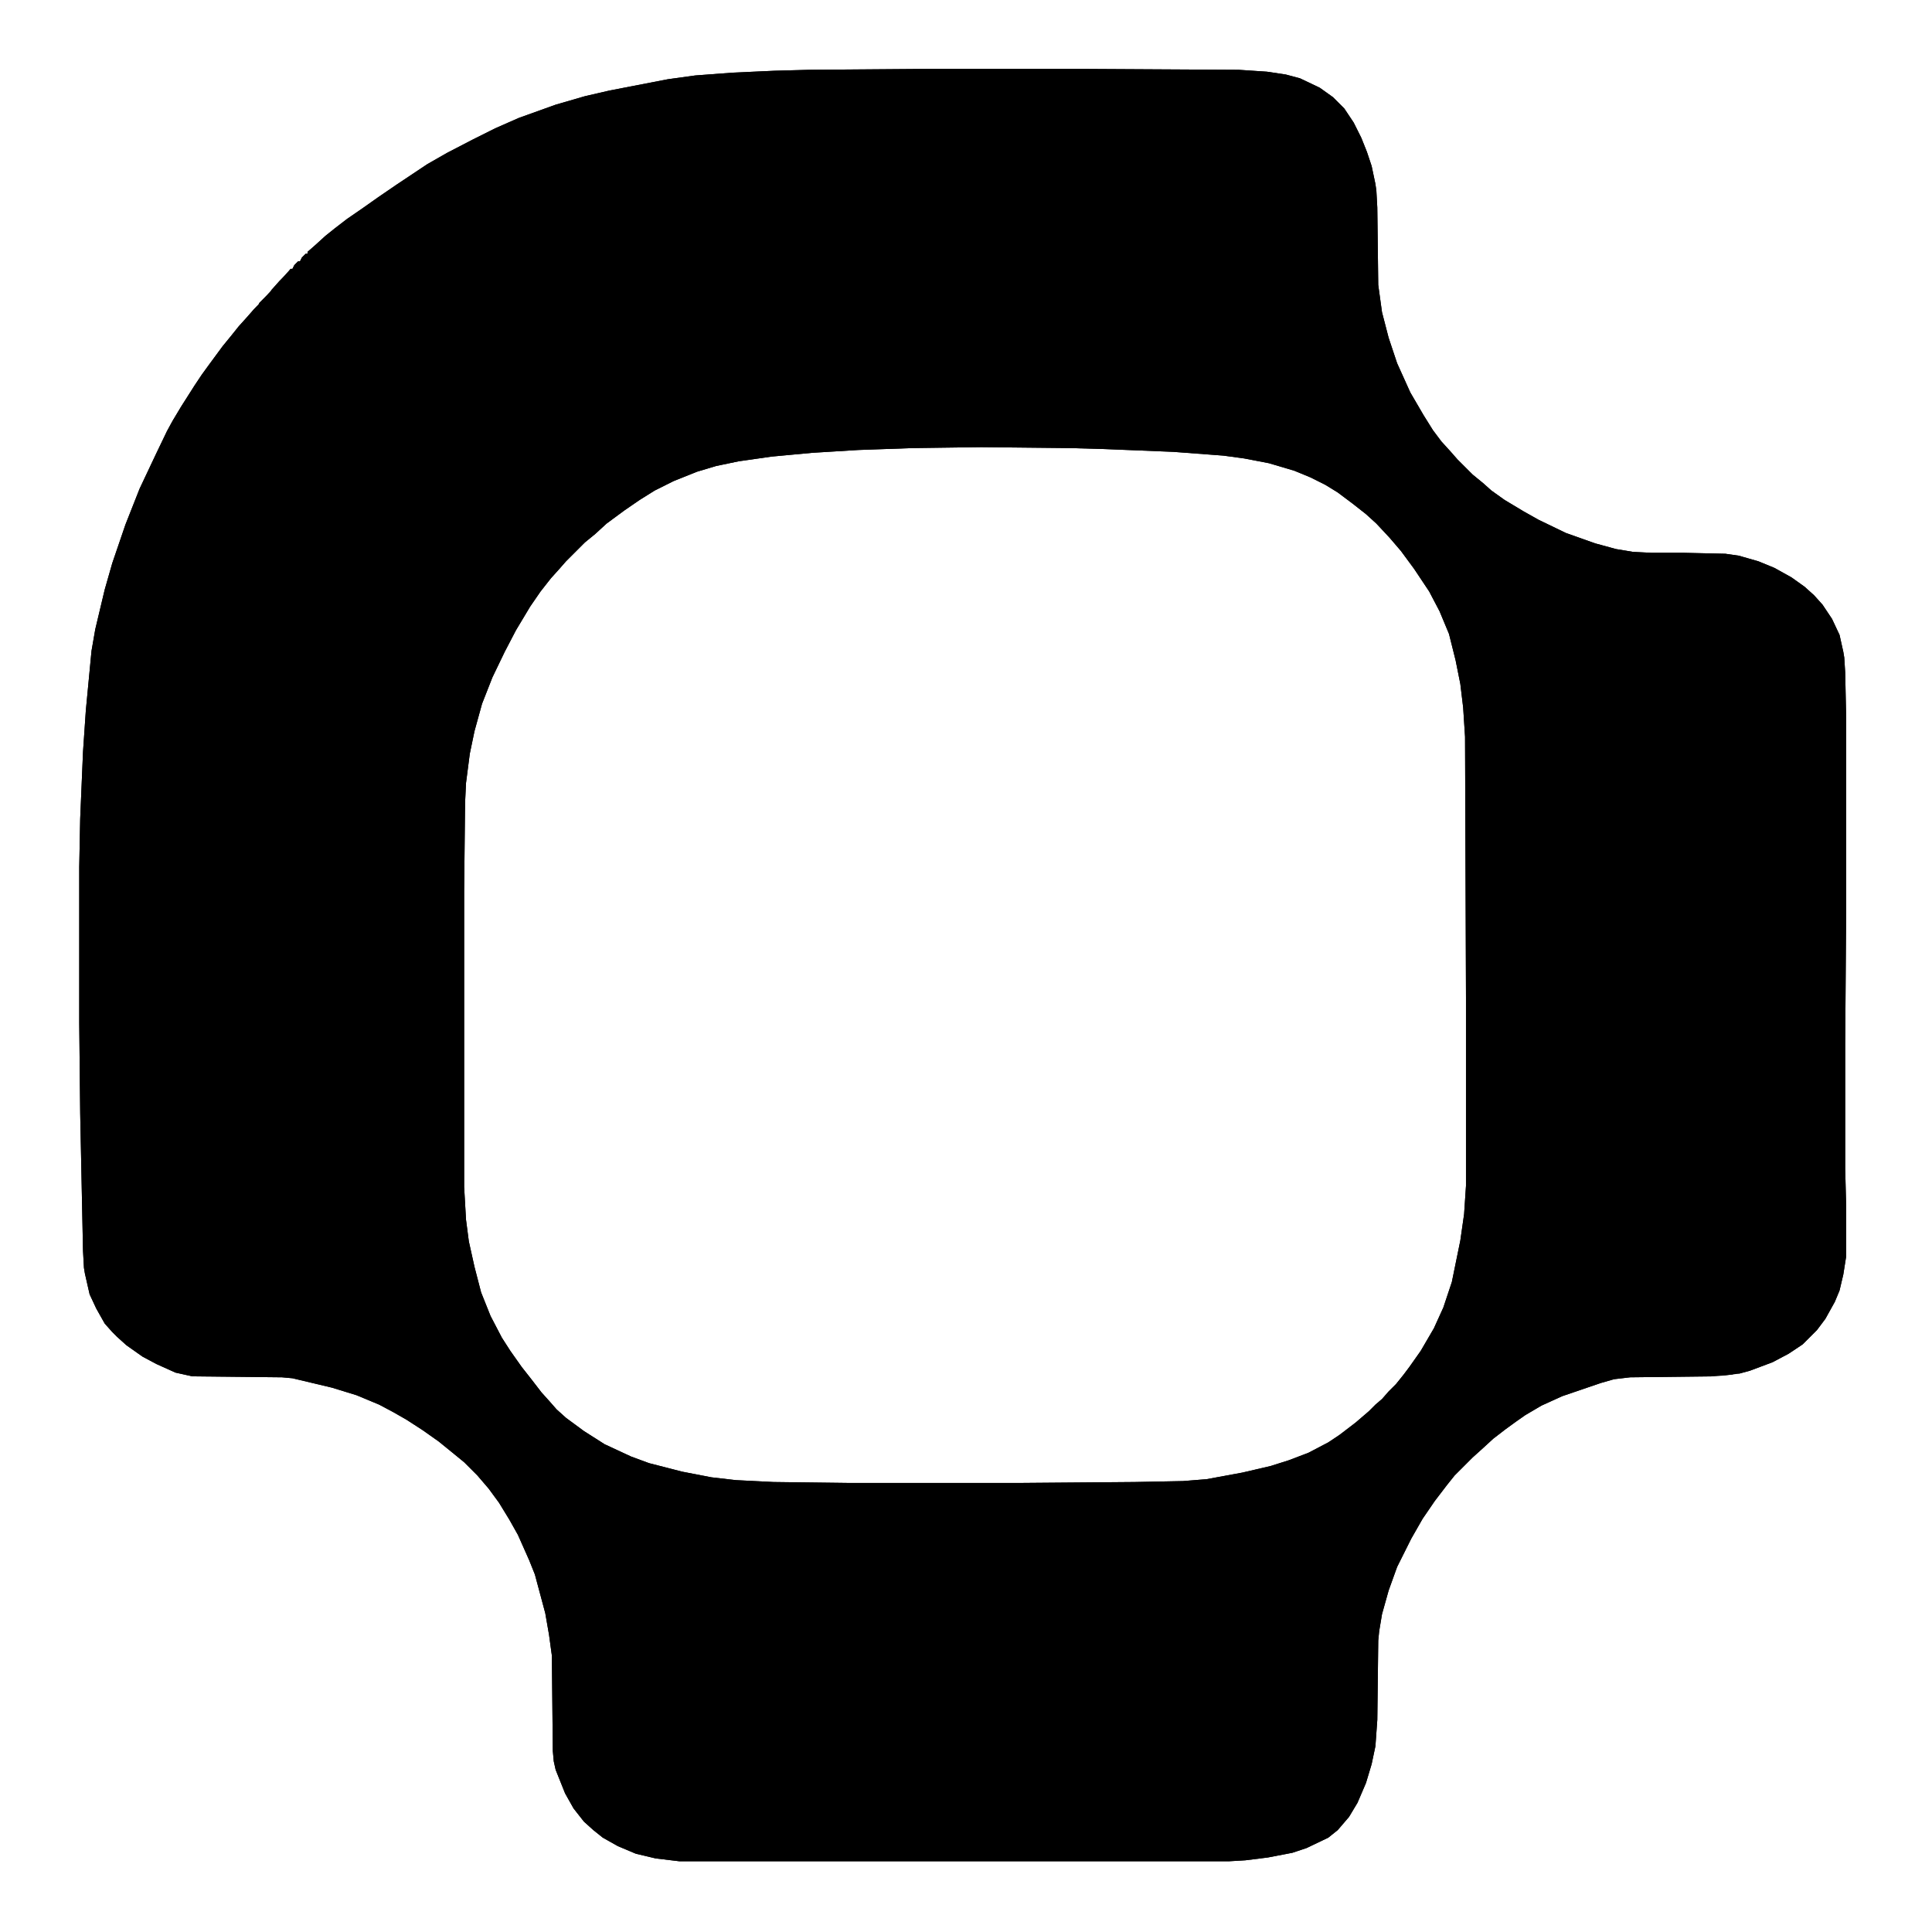 <svg
      xmlns="http://www.w3.org/2000/svg"
      width="1280"
      height="1280"
      viewBox="0 0 2048 2048"
      fill="currentcolor"
    >
      <path
        fill="currentCollor"
        d="M988 73h148l177 1 30 2 20 3 15 4 21 10 14 10 12 12 10 15 8 16 6 15 5 15 4 19 1 7 1 18 1 82 4 29 7 27 9 27 14 31 14 24 10 16 9 12 10 11 7 8 16 16 11 9 9 8 14 10 20 12 16 9 29 14 31 11 22 6 18 3 20 1h34l44 1 14 2 21 6 17 7 18 10 14 10 10 9 9 10 10 15 8 17 4 18 1 6 1 16 1 47v208l-1 138v133l1 39v54l-3 19-4 17-5 12-10 18-9 12-15 15-15 10-17 9-24 9-11 3-15 2-16 1-85 1-17 2-14 4-41 14-22 10-17 10-10 7-11 8-13 10-12 11-10 9-19 19-8 10-13 17-13 19-12 21-15 30-9 25-7 25-3 18-1 10-1 84-2 28-4 19-6 20-9 21-9 15-12 14-10 8-23 11-15 5-26 5-24 3-17 1H720l-25-3-21-5-19-8-16-9-10-8-10-9-11-14-9-16-10-25-2-9-1-11-1-101-3-22-4-23-11-41-6-15-12-27-9-16-11-18-11-15-12-14-14-14-11-9-16-13-17-12-17-11-14-8-15-8-24-10-26-8-42-10-11-1-95-1-18-4-20-9-15-8-17-12-10-9-5-5-8-9-9-16-7-15-5-22-1-6-1-18-3-146-1-95V919l1-51 3-71 3-44 6-63 4-23 10-42 8-28 14-41 15-38 17-36 12-25 6-11 9-15 14-22 8-12 8-11 14-19 9-11 8-10 9-10 7-8 14-15 13-15 10-10 2-3h2l2-4 4-4h2l2-4 4-4h2v-2l8-7 11-10 10-8 13-10 16-11 17-12 19-13 33-22 21-12 27-14 24-12 25-11 39-14 31-9 26-6 62-12 29-4 40-3 44-2 37-1zm52 401l-73 1-57 2-49 3-43 4-35 5-24 5-20 6-25 10-20 10-16 10-16 11-19 14-12 11-11 9-20 20-7 8-9 10-11 14-11 16-15 25-12 23-13 27-11 28-8 29-5 24-4 31-1 21-1 94v313l2 35 3 23 6 27 7 27 10 25 12 23 9 14 12 17 11 14 10 13 9 10 7 8 10 9 19 14 22 14 28 13 19 7 35 9 31 6 26 3 40 2 80 1h181l122-1 51-1 25-2 38-7 30-7 19-6 21-8 21-11 12-8 17-13 14-12 7-7 7-6 7-8 8-8 8-10 6-8 12-17 14-24 10-22 9-27 9-44 4-28 2-30v-199l-1-277-2-31-3-25-5-25-7-28-10-24-11-21-16-24-14-19-12-14-14-15-11-10-14-11-16-12-13-8-16-8-17-7-27-8-26-5-22-3-53-4-74-3-36-1z"
      ></path>
      <path
        fill="currentCollor"
        d="M944 472h120l139 1 29 1 41 3 38 5 33 6 21 5 21 8 21 10 12 8 11 8 11 9 14 12 29 29 7 9 9 11 11 15 12 20 7 12 10 25 4 15 4 20 7 40 2 23 1 30 1 52 1 84v149l-1 125-2 64-2 26-5 23-4 13-4 24-5 17-9 22-12 23-11 18-7 9-8 11-8 9-7 8-16 17-15 15-8 7-11 9-17 12-16 8-21 9-23 7-26 5-19 5-23 4-22 2-29 1h-167l-229-1-40-1-31-2-20-3-27-7-26-5-15-6-29-13-16-9-12-8-13-10-14-12-14-14-7-9-11-13-13-18-13-20-9-16-10-23-6-18-9-35-5-21-3-19-2-21-1-18-1-36V930l1-48 2-39 4-34 6-29 10-38 7-20 12-30 12-24 16-27 13-19 9-10 7-8 3-4h2l2-4 36-36 22-18 17-11 18-11 12-7 28-12 20-7 22-5 40-6 23-4 24-3 51-3zm96 2l-73 1-57 2-49 3-43 4-35 5-24 5-20 6-25 10-20 10-16 10-16 11-19 14-12 11-11 9-20 20-7 8-9 10-11 14-11 16-15 25-12 23-13 27-11 28-8 29-5 24-4 31-1 21-1 94v313l2 35 3 23 6 27 7 27 10 25 12 23 9 14 12 17 11 14 10 13 9 10 7 8 10 9 19 14 22 14 28 13 19 7 35 9 31 6 26 3 40 2 80 1h181l122-1 51-1 25-2 38-7 30-7 19-6 21-8 21-11 12-8 17-13 14-12 7-7 7-6 7-8 8-8 8-10 6-8 12-17 14-24 10-22 9-27 9-44 4-28 2-30v-199l-1-277-2-31-3-25-5-25-7-28-10-24-11-21-16-24-14-19-12-14-14-15-11-10-14-11-16-12-13-8-16-8-17-7-27-8-26-5-22-3-53-4-74-3-36-1z"
      ></path>
      <path
        fill="currentCollor"
        d="M273 324v3l-13 15-9 12-10 12-6 8-8 10-9 12-10 15-10 16-13 22-21 42-13 29-14 36-13 38-10 35-13 56-1 6-3 63-6 103-3 62-1 37v128l2 101 3 105 2 39 3 32 4 15 10 21 7 9 4 4v2l4 2 9 7 11 7 12 7 19 10 14 7 22 4h80l23 2 23 5 33 10 19 7 20 9 20 11 15 10 25 17 14 11 10 9 8 7 11 11 11 14 12 17 10 16 11 21 8 19 9 27 8 31 4 20 2 20 1 20 1 73 2 26 5 19 8 17 7 11 11 12 7 7 14 10 9 6 12 6 6 4 13 3 14 2 13 1 38 1h525l57-1 20-2 15-3 9-4 24-13 11-9 9-8 1-2h2l2-4 6-9 8-16 8-20 6-21 2-11 2-96 2-22 4-23 9-32 8-20 13-27 14-24 16-24 11-14 14-15 5-5h2v-2l7-6h2v-2l14-11 8-6 10-7 24-16 16-8 20-9 29-10 16-6 20-4 22-1 94 1v1l-24 2-85 1-17 2-14 4-41 14-22 10-17 10-10 7-11 8-13 10-12 11-10 9-19 19-8 10-13 17-13 19-12 21-15 30-9 25-7 25-3 18-1 10-1 84-2 28-4 19-6 20-9 21-9 15-12 14-10 8-23 11-15 5-26 5-24 3-17 1H720l-25-3-21-5-19-8-16-9-10-8-10-9-11-14-9-16-10-25-2-9-1-11-1-101-3-22-4-23-11-41-6-15-12-27-9-16-11-18-11-15-12-14-14-14-11-9-16-13-17-12-17-11-14-8-15-8-24-10-26-8-42-10-11-1-95-1-18-4-20-9-15-8-17-12-10-9-5-5-8-9-9-16-7-15-5-22-1-6-1-18-3-146-1-95V919l1-51 3-71 3-44 6-63 4-23 10-42 8-28 14-41 15-38 17-36 12-25 6-11 9-15 14-22 8-12 8-11 14-19 9-11 8-10 9-10 7-8zM988 73h148l177 1 30 2 20 3 15 4 21 10 14 10 12 12 10 15 8 16 6 15 5 15 4 19 1 7 1 18 1 82 4 29 7 27 9 27 14 31 14 24 10 16 9 12 10 11 7 8 16 16 11 9 9 8 14 10 20 12 16 9 29 14 31 11 22 6 18 3 20 1h34l44 1 14 2 21 6 17 7 18 10 14 10 10 9 9 10 10 15 8 17 4 18 1 6 1 16 1 47v208l-1 138v133l1 39v54l-3 19-4 17-5 12-10 18-9 12-15 15-15 10-17 9-24 9-11 3h-6l4-2 13-5 16-7 14-8 18-12 10-8 13-13 7-9 9-15 5-13 2-12 1-16v-68l-1-36v-191l1-206V734l-1-46-1-11-8-16-7-11-9-11-10-10-14-10-23-12-34-13-9-2-20-2-21-1-68-1-14-2-21-6-32-11-34-16-16-9-18-11-13-10-10-9-8-7-27-27-13-17-10-15-10-17-13-25-11-26-9-28-5-21-2-12-2-25-1-34-1-57-4-18-10-28-8-18-10-17-9-11-11-10-16-10-15-7-23-3-40-2-49-1H953l-147 2-65 2-21 3-41 10-15 3-11 1-17 4-33 10-15 4-41 15-38 17-19 10-22 12-20 12-15 10-16 10-16 11-34 24-12 9-11 9-11 10-8 7-7 7-8 7-10 10-7 8-7 6 2-4 12-13 8-9h2l2-4 4-4h2l2-4 4-4h2v-2l8-7 11-10 10-8 13-10 16-11 17-12 19-13 33-22 21-12 27-14 24-12 25-11 39-14 31-9 26-6 62-12 29-4 40-3 44-2 37-1z"
      ></path>
      <path
        fill="currentCollor"
        d="M94 822h1v16l-1 19-2 81-1 72v27l2 102 1 77 1 36 1 70 1-3h2l2 8 3 27v7l1 4 1 10 2 5 1 5v3h2l5 10 4 2 10 9 2 6 5 2v2l5 2 6 5 26 13 8 2 16 6 17 4 9 1 78 2 15 1v1l9 2 2-1 9 2 7 2 13 4 16 5 24 9 10 4 20 10 13 7v2l5 1 4 3 4 1v2l8 4 3 2v3l4 1 5 3 9 5v2l5 2 6 5 7 8 9 7 6 7 7 8 7 11 2 1 3 5 9 9 3 6 4 7 5 8 5 12v2h2l1 5 3 3 1 10 2 1 2 7-1 5 9 26 3 12 4 13 2 9 3 12 2 34v44h1l2 32 3 10 3 16-1 3 4 24 8 15v2h3l6 7 4 3v2l4 2v2l4 2 9 8v2l2 1v2h2v2l7 2 15 9v2l16 4 18 2 10 1 1 1 19 1h27l61-1h188l271 1 53-1v-1h18l14-3 20-9 13-8 11-9 11-11 7-10 8-15 4-13 6-18 2-10 1-13 1-57 2-25 1-12 2-12 3-22 4-22 2-5h2l2-11 6-17 8-19 12-22 11-18 10-15 1 3-11 18-13 23-11 23-8 21-8 29-4 23-2 22-2 96-4 19-8 24-8 18-9 15-4 5h-2l-2 4-11 10-10 7-22 12-9 4-15 3-20 2-57 1H750l-38-1-18-2-14-2-10-3-9-6-10-5-16-11-12-11-8-8-7-10-10-19-5-17-2-13-1-18-1-73-2-32-4-24-6-24-8-27-8-21-12-25-12-20-11-15-11-14-9-10-9-9-8-7-15-12-22-15-15-10-15-9-16-8-17-8-30-10-23-7-20-4-23-2h-81l-21-4-21-11-12-6-19-11-12-9-5-4-7-8-7-11-8-17-4-15-3-32-2-39-4-148-1-58V956l1-37 3-62 1-3 2-31z"
      ></path>
      <path
        fill="currentCollor"
        d="M953 77h307l49 1 40 2 23 3 17 8 11 7 14 12 8 9 9 15 8 16 8 21 6 18 3 14 1 57 1 34 2 25 5 25 8 27 8 21 11 24 10 19 8 13v2h-3l-7-8v-3l-3-1-2-5h-2l-6-12-2-5-7-14v-3h-2l-6-14-6-19-2-15-1-10-5-31-1-15-2-6-1-10-1-54-3-20-2-10-6-20-6-17-7-14-6-9-4-7-5-9-3-3v-2l-4-2v-2l-4-2-8-6-14-8-6-2-11-2-9-3-9-2-4-2-12-1h-57l-19 2-43 1h-208l-7 1h-21l-9-1-4 1h-47l-22-1-48 1-36 2-43 1-18 4-12 1-16 1-10 1v-2l-9-1-26 6-40 9-36 10-29 10-36 15-28 13-23 12-27 16-13 8-18 11-33 23-14 10-8 6-13 10-12 11-11 10h-2l-2 4-8 7-22 22-7 8-24 26-7 8-4 3 1-4 2-5 10-11 4-5 2-5 10-10 8-7 9-10 14-14 8-7 7-7 11-9 9-8 13-10 20-14 17-12 27-18 19-12 13-8 26-15 36-18 27-12 45-16 23-6 26-8 15-3h8l42-10 17-4 16-2 65-2 61-1zM1583 528l5 2 10 7 24 14 31 15 19 7 31 10 13 3 9 1 68 1 32 2 14 2 15 5 27 11 19 10 11 8 10 9 7 7 10 14 10 18 1 3 1 11 1 46v101l-1 206v191l1 36v68l-2 23-4 14-9 16-6 8-4 1 2-4 4-6 1-6 5-8 2-9h2v-6l1-1 1-12 2-9 2-26v-32l-1-52-2-39v-89l1-100 1-221h1v-52l-1-35-3-3-3-5v-3h-2l-4-8v-2h-2l-2-4v-3l-3-1-6-11-3-5v-2h-2l-7-9-11-8-4-3v-2l-6-2-1-3h-3v-2l-4-1-11-4-19-6-12-2h-14l-5-1-13-1-37-1-19-1-10-4-24-3-39-9-12-6-16-6-21-10-8-5-16-8-13-10-2-1v-2l-5-2z"
      ></path>
      <path
        fill="currentCollor"
        d="M1503 1440l1 3-8 11-18 22-8 8-7 8-9 9h-2v2l-8 7-6 5h-2v2l-10 7-11 8-21 12-16 7-23 8-23 6-31 6-14 2-8 2-17 3h-36l-16 2-22 1h-28l-34-1H817l-3-1h-15l-23 1-18-3-2-3-5-1v-2h-8l-10-2-22-1-6-1v-2h-3v-2l-8-1-8-4-16-5-8-2-10-4v-2h-2v-2h-2v-3l-4-1-7-3v-2l-4-1-3-1v-2l-6-1-5-5-1-3 5 2 13 8 15 8 23 10 15 6 35 7 23 6 25 3 21 1 40 1 229 1h167l29-1 29-3 25-5 19-5 20-4 20-6 26-11 14-8 18-13 13-12 8-7 17-17 7-8 9-10 7-8 10-14zM1514 1587l1 3-11 18-13 23-11 23-8 21-8 29-4 23-2 22-2 96-4 19-8 24-8 18-9 15-4 5h-2l-2 4-11 10-10 7-22 12-9 4-15 3-20 2-57 1H750l-38-1-27-3v-1h16l-6-1v-1l18 1 1 1 19 1h27l61-1h188l271 1 53-1v-1h18l14-3 20-9 13-8 11-9 11-11 7-10 8-15 4-13 6-18 2-10 1-13 1-57 2-25 1-12 2-12 3-22 4-22 2-5h2l2-11 6-17 8-19 12-22 11-18z"
      ></path>
      <path
        fill="currentCollor"
        d="M915 470h248l59 1 27 1 35 3h6v2l19 1 6 1v2h10l16 4 13 2 4 2 14 3 16 5 23 11v2l6 2 7 4v2l4 1 14 10 9 6 17 17 6 7 2 1v2l4 2 8 9 3 2v2l2 1 3 4 3 1 2 5 10 13 4 8 2 6-1 2 15 25 7 16 5 11 3 10 2 3 2 14 2 5 2 13 2 5 3 20 1 16v79l-1 15h-1l-1-52-1-30-3-30-6-33-6-29-9-24-8-16-9-15-10-15-10-13-11-13-7-8-26-26-10-8-13-11-9-6-14-9-21-10-23-8-32-7-31-5-36-4-30-2-29-1-139-1H944l-39 1-51 3-36 5-36 6-19 3-18 4-25 9-23 10-24 14-27 18-14 12-12 11-29 29-7 8-9 10-8 10-8 12-3 1 2-4 6-9 10-13 9-11 11-12 9-9 5-6 8-7 8-8 14-11 5-4 1-2h3l1-3 8-4 3-1v-2l8-4 4-4 7-2v-2l3-2h4v-2l7-3h3v-2l10-5 7-3 11-4 27-9 42-8 41-7 27-3 28-2zM94 822h1v16l-1 19-2 81-1 72v27l2 102 1 77 1 36 1 70 1-3h2l2 8 3 27v7l1 4 1 10 2 5 1 5v3h2l5 10 4 2 10 9 2 6 5 2v2l5 2 3 3-6-2-14-11-7-7-5-7h-3l-10-21-4-15-3-32-2-39-4-148-1-58V956l1-37 3-62 1-3 2-31z"
      ></path>
      <path
        fill="currentCollor"
        d="M554 641l1 3-16 28-11 22-13 34-5 14-5 19-8 32-4 24-3 26-2 39-1 48v287l1 36 2 29 3 23 5 24 8 30 6 21 11 26 1 4-3-3-2-6-2-1-5-6-1-9-4-11h-2v-2h-2l-2-5-3-8-3-9-2-12-2-16 1-2-4-23-3-41-1-1-1-15-1-78v-120l1-113 1-13 1-41 2-31v-10l1-13 4-28 3-9 6-28 6-20 9-24 9-21 10-19 11-19z"
      ></path>
      <path
        fill="currentCollor"
        d="M1948 688h2l1 46v101l-1 206v191l1 36v68l-2 23-4 14-9 16-6 8-4 1 2-4 4-6 1-6 5-8 2-9h2v-6l1-1 1-12 2-9 2-26v-32l-1-52-2-39v-89l1-100 1-221h1z"
      ></path>
      <path
        fill="currentCollor"
        d="M738 81l4 1v2l-25 5-70 16-25 6-28 8-26 9-36 15-28 13-23 12-27 16-13 8-18 11-33 23-14 10-8 6-13 10-12 11-11 10h-2l-2 4-8 7-22 22-7 8-24 26-7 8-4 3 1-4 2-5 10-11 4-5 2-5 10-10 8-7 9-10 14-14 8-7 7-7 11-9 9-8 13-10 20-14 17-12 27-18 19-12 13-8 26-15 36-18 27-12 45-16 23-6 26-8 15-3h8l42-10 17-4z"
      ></path>
      <path
        fill="currentCollor"
        d="M1374 493l12 3 17 8 8 4v2l6 2 7 4v2l4 1 14 10 9 6 17 17 6 7 2 1v2l4 2 8 9 3 2v2l2 1 3 4 3 1 2 5 10 13 4 8 2 6-1 2 15 25 7 16 5 11 3 10 2 3 2 14 2 5 2 13 2 5 3 20 1 16v79l-1 15h-1l-1-52-1-30-3-30-6-33-6-29-9-24-8-16-9-15-10-15-10-13-11-13-7-8-26-26-10-8-13-11-9-6-14-9-21-10-9-4-4-3z"
      ></path>
      <path
        fill="currentCollor"
        d="M1514 1587l1 3-11 18-13 23-11 23-8 21-8 29-4 23-2 22-2 96-4 19-8 24-8 18-9 15-4 5h-2l-2 4-11 10-10 7-22 12-6 3h-8l3-2 20-9 13-8 11-9 11-11 7-10 8-15 4-13 6-18 2-10 1-13 1-57 2-25 1-12 2-12 3-22 4-22 2-5h2l2-11 6-17 8-19 12-22 11-18z"
      ></path>
      <path
        fill="currentCollor"
        d="M94 822h1v16l-1 19-2 81-1 72v27l1 142-2 1-2-39-1-40-1-17V956l1-37 3-62 1-3 2-31z"
      ></path>
      <path
        fill="currentCollor"
        d="M112 1396l5 5 9 10 13 10 22 12 13 6 8 2 16 6 17 4 9 1 78 2 15 1v1l9 2 2-1 9 2 7 2 13 4 16 5 16 6 2 1v2l10 3 16 8 18 10 12 8 13 9 19 14 14 11 22 22h-3l-15-15-8-7-15-12-22-15-15-10-15-9-16-8-17-8-30-10-23-7-20-4-23-2h-81l-21-4-21-11-12-6-19-11-12-9-5-4-7-8-3-4z"
      ></path>
      <path
        fill="currentCollor"
        d="M257 345v3l3 1-9 11-8 10-6 8-4 2-2 5-8 11h-2l-2 4-13 21-9 14-11 19-8 16-10 21-7 15-6 13-4 10-6 14-6 15-7 20-9 29-8 28-4 16-5 26-4 16h-1v-13l14-59 12-39 13-37 14-34 14-30 18-36 9-15 11-17 10-16 9-11 8-11 6-7 10-13z"
      ></path>
      <path
        fill="currentCollor"
        d="M391 1477l12 4 16 8 21 11v2l5 1 4 3 4 1v2l8 4 3 2v3l4 1 5 3 9 5v2l5 2 6 5 7 8 9 7 6 7 7 8 7 11 2 1 3 5 9 9 3 6 4 7 5 8 5 12v2h2l1 5 3 3 1 10 2 1 2 7-1 5 2 9-2-1-7-19-11-24-10-18-11-16-8-11-9-11-1-4-22-22-20-15-18-13-15-10-17-10-16-8-14-6zM1853 1446h6v2l-11 5-10 3h-100l-17 1-24 5-17 7-27 9-26 12-15 9-16 11-10 7-13 10-7 6h-2v2l-7 6-2-1 12-12 17-13 4-3h3l1-3 4-1 1-2 11-8h2l2-2 14-8 33-15 7-1 1-2 13-5 7-2 14-5 25-5 19-2h78l17-2z"
      ></path>
      <path
        fill="currentCollor"
        d="M1503 1440l1 3-8 11-18 22-8 8-7 8-9 9h-2v2l-8 7-6 5h-2v2l-10 7-11 8-21 12-16 7-23 8-23 6-31 6-30 4h-14l1-2 29-3 25-5 19-5 20-4 20-6 26-11 14-8 18-13 13-12 8-7 17-17 7-8 9-10 7-8 10-14z"
      ></path>
      <path
        fill="currentCollor"
        d="M1948 688h2l1 46v101l-1 172h-1l-1-8h-1V778h1zM1515 619h2l8 13 6 10 7 16 5 11 3 10 2 3 2 14 2 5 2 13 2 5 3 20 1 16v79l-1 15h-1l-1-52-1-30-3-30-6-33-6-29-9-24-8-16-9-15zM1458 319h2l5 25 8 27 8 21 11 24 10 19 8 13v2h-3l-7-8v-3l-3-1-2-5h-2l-6-12-2-5-7-14v-3h-2l-6-14-6-19-2-15-1-10-3-17z"
      ></path>
      <path
        fill="currentCollor"
        d="M105 677h1v9l-2 8-1 15-1 32-1 17-1 35-2 26h-2v5l-2-1-2 31h-1v-17l5-83 3-63 1-6 2 3z"
      ></path>
      <path
        fill="currentCollor"
        d="M618 1521l5 2 13 8 15 8 23 10 15 6 35 7 23 6 25 3 2 2h-15l-20-3-20-2h-8l-6-1v-2h-3v-2l-8-1-8-4-16-5-8-2-10-4v-2h-2v-2h-2v-3l-4-1-7-3v-2l-4-1-3-1v-2l-6-1-5-5z"
      ></path>
      <path
        fill="currentCollor"
        d="M1558 1244h1v25l-2 31-3 14-3 16-3 11-4 20-5 16-9 22-9 17-6 11-7 11-4 4h-3l2-4 9-14 12-22 7-15 6-15 5-19 3-20 6-21 3-15 2-26 1-26z"
      ></path>
      <path
        fill="currentCollor"
        d="M166 490l1 2-11 26-6 13-8 20-7 19-6 17-10 34-4 14-4 16-5 26-4 16h-1v-13l14-59 12-39 13-37 14-34 2-4 3-3 6-13z"
      ></path>
      <path
        fill="currentCollor"
        d="M554 641l1 3-16 28-11 22-13 34-5 14-5 19-8 32-2 6-2 2 1-12 7-33 6-20 9-24 9-21 10-19 11-19z"
      ></path>
      <path
        fill="currentCollor"
        d="M487 1271h2l3 28 5 25 11 43 7 21 9 20-1 2-4-7v-2l-2-1-5-6-1-9-4-11h-2v-2h-2l-2-5-3-8-3-9-2-12-2-16 1-2-4-23-1-13z"
      ></path>
      <path
        fill="currentCollor"
        d="M751 1572h42l10 1v2h195v1l-139 1-46 1-14 1-23 1-18-3-2-3-5-1z"
      ></path>
      <path
        fill="currentCollor"
        d="M1583 528l5 2 10 7 24 14 31 15 19 7 31 10v2l7 1v1l-15-1-17-4-12-6-16-6-21-10-8-5-16-8-13-10-2-1v-2l-5-2z"
      ></path>
      <path
        fill="currentCollor"
        d="M1454 1831h1v20l-5 19-6 18-8 18-9 15-4 5h-2l-2 4-11 10-10 7-22 12-6 3h-8l3-2 20-9 13-8 11-9 11-11 7-10 11-21 9-24 5-17z"
      ></path>
      <path
        fill="currentCollor"
        d="M112 1396l5 5 9 10 13 10 22 12 27 12 15 5 16 3 14 1-1 2-20 1-21-4-21-11-12-6-19-11-12-9-5-4-7-8-3-4z"
      ></path>
      <path
        fill="currentCollor"
        d="M1853 1446h6v2l-11 5-10 3h-73l-15-2v-1l73-2 17-2z"
      ></path>
      <path
        fill="currentCollor"
        d="M1395 1540h3v2l-17 8-26 9-23 6-31 6-30 4h-14l1-2 29-3 25-5 19-5 20-4 20-6z"
      ></path>
      <path
        fill="currentCollor"
        d="M541 1438l4 4 9 13 8 10 11 13 7 9 14 14 11 9 13 10-1 2-5-2-9-7-1-3-4-2-1-2-5-3-9-10-11-9-6-7-4-5-9-6-7-13-5-8z"
      ></path>
      <path
        fill="currentCollor"
        d="M1514 1587l1 3-11 18-13 23-11 23-8 21-6 21-3 6-1-4 7-27 8-20 8-16 13-24 10-15z"
      ></path>
      <path
        fill="currentCollor"
        d="M644 544h2l-2 4-11 9-13 12-29 29-7 8-9 10-8 10-8 12-3 1 2-4 6-9 10-13 9-11 11-12 9-9 5-6 8-7 8-8 14-11z"
      ></path>
      <path
        fill="currentCollor"
        d="M1947 1337h3v15l-3 15-5 12-10 16-3 3h-3l2-4 4-6 1-6 5-8 2-9h2v-6l1-1 1-12z"
      ></path>
      <path
        fill="currentCollor"
        d="M393 1480l6 1 17 8 19 11 12 8 13 9 19 14 14 11 22 22h-3l-15-15-8-7-15-12-22-15-15-10-15-9-16-8-13-6z"
      ></path>
      <path
        fill="currentCollor"
        d="M770 487h5l-1 2-26 5-20 7-24 10-16 8-18 11-23 15-3-2h3l1-3 8-4 3-1v-2l8-4 4-4 7-2v-2l3-2h4v-2l7-3h3v-2l10-5 7-3 11-4 27-9z"
      ></path>
      <path
        fill="currentCollor"
        d="M127 588l1 3-7 23-6 21-4 16-5 26-4 16h-1v-13l14-59 9-30h2z"
      ></path>
      <path
        fill="currentCollor"
        d="M1858 600l6 1 19 8 20 11 13 10 12 12 10 14 10 18-1 4-1-4h-2l-8-16-7-10-9-10-13-11-11-7-12-7-26-12z"
      ></path>
      <path
        fill="currentCollor"
        d="M611 1911l3 3 9 11 11 10 16 10 9 5 12 6 14 4 20 4v1l-25-1-10-3-9-6-10-5-16-11-12-11-8-8-4-6z"
      ></path>
      <path
        fill="currentCollor"
        d="M257 345v3l3 1-9 11-8 10-6 8-4 2-2 5-8 11h-2l-2 4-3 4-2-1 3-7 10-13 8-10 10-13 9-11z"
      ></path>
      <path fill="currentCollor" d="M1948 1232h2l1 36v68l-3 2-2-6 1-5 1-16z"></path>
      <path
        fill="currentCollor"
        d="M691 1557h7l26 5 23 6 25 3 2 2h-15l-20-3-24-5-22-6z"
      ></path>
      <path
        fill="currentCollor"
        d="M1368 84h7l17 9 11 7 15 14 9 13 7 12 3 7-1 3-9-17-10-13-11-12-14-11-17-9-7-2z"
      ></path>
      <path
        fill="currentCollor"
        d="M353 253l1 3-5 5-10 9h-2v2l-4 1-1 4-3 1v2l-5 3-7 8h-2l-2 4-8 7-16 16-2-1 9-9 7-8 23-23 8-7 16-15z"
      ></path>
      <path
        fill="currentCollor"
        d="M338 1460l9 2 23 7 19 7 2 1v2h2v2l-10-3-24-8-23-7v-2z"
      ></path>
      <path
        fill="currentCollor"
        d="M1924 1399v3l-6 8-8 8-17 12-18 11-7 1 4-3 17-10 14-10 10-9z"
      ></path>
      <path
        fill="currentCollor"
        d="M166 490l1 2-11 26-6 13-4 10h-2l4-16 8-18 3-3 6-13z"
      ></path>
      <path
        fill="currentCollor"
        d="M1947 1353h1l-1 14-5 12-10 16-3 3h-3l2-4 12-20 4-10z"
      ></path>
      <path
        fill="currentCollor"
        d="M1476 1657l1 4-8 24-3 11-3 6-1-4 7-27 5-12z"
      ></path>
      <path
        fill="currentCollor"
        d="M1536 484l7 6 27 27-2 1-8-4-3-5-2-5-4-2-6-4-3-4 1-2h-2v-2h-2l-3-4z"
      ></path>
      <path
        fill="currentCollor"
        d="M1442 1506l2 1-7 7-1 3-10 7-11 8-15 9-3-1 4-3 16-10 13-10z"
      ></path>
      <path
        fill="currentCollor"
        d="M690 1556l3 1 3 2 32 8v1h-17l-6-1v-2h-3v-2l-8-1-6-4z"
      ></path>
      <path
        fill="currentCollor"
        d="M1661 571l8 1 34 11v2l7 1v1l-9-1-33-11-7-3z"
      ></path>
      <path
        fill="currentCollor"
        d="M468 1524l4 2 16 12 10 9 17 17h-3l-15-15-8-7-15-12-6-4z"
      ></path>
      <path
        fill="currentCollor"
        d="M233 378l1 2-7 11-4 5h-2l-2 4-3 4-2-1 3-7 10-13z"
      ></path>
      <path
        fill="currentCollor"
        d="M1514 1587l1 3-11 18-10 17-2-1 2-5 6-11 10-15z"
      ></path>
      <path
        fill="currentCollor"
        d="M1856 1446h3v2l-11 5-12 2h-30v-1l24-1 18-4z"
      ></path>
      <path fill="currentCollor" d="M127 588l1 3-7 23-3 8h-1v-8l7-23h2z"></path>
      <path fill="currentCollor" d="M363 1469l13 2 15 6v2h2v2l-10-3-18-6v-2z"></path>
      <path
        fill="currentCollor"
        d="M673 524h3l-1 3-19 12-9 6-3-2h3l1-3 8-4 3-1v-2l8-4 4-4z"
      ></path>
      <path
        fill="currentCollor"
        d="M95 796h1v18l-1 8-1 1-2 31h-1v-17l2-30 1-1z"
      ></path>
      <path fill="currentCollor" d="M554 641l1 3-16 28-2-1 2-6 12-20z"></path>
      <path fill="currentCollor" d="M393 1480l6 1 17 8 11 7-1 2-15-8-18-8z"></path>
      <path fill="currentCollor" d="M1394 1946v3l-21 12-3 1h-8l3-2 20-9z"></path>
      <path
        fill="currentCollor"
        d="M594 1870l2 4 4 13 5 12 4 7v2h-2l-9-17-4-13z"
      ></path>
      <path
        fill="currentCollor"
        d="M1413 514l6 2 13 10 10 8 1 2-4-1-10-8-16-11z"
      ></path>
      <path
        fill="currentCollor"
        d="M1506 1597l1 2-10 16-12 22-1-4 6-11 7-12 5-8z"
      ></path>
      <path fill="currentCollor" d="M1293 1569l4 1-3 2-23 3h-14l1-2 29-3z"></path>
      <path fill="currentCollor" d="M1494 1456l1 3-6 8-19 19v-3l10-10 11-14z"></path>
      <path
        fill="currentCollor"
        d="M1928 646h3l7 10 10 18-1 4-1-4h-2l-8-16-7-10z"
      ></path>
      <path fill="currentCollor" d="M1896 1424l3 2-19 12-8 4-4-1 18-10z"></path>
      <path
        fill="currentCollor"
        d="M578 609l1 3-10 11-10 15-3 1 2-4 6-9 10-13z"
      ></path>
      <path fill="currentCollor" d="M1377 496l6 1 17 8 7 4-4 1-19-9-6-2z"></path>
      <path
        fill="currentCollor"
        d="M1530 1565h2l-2 4-11 15-4 5-1-4 6-8h2l1-4z"
      ></path>
      <path fill="currentCollor" d="M134 562l1 3-1 8-5 14-4 4 2-9z"></path>
      <path
        fill="currentCollor"
        d="M611 1911l3 3 9 11 12 11-1 2-10-9-9-9-4-6z"
      ></path>
      <path fill="currentCollor" d="M1442 1506l2 1-7 7-1 3-10 7-4-1 9-7z"></path>
      <path fill="currentCollor" d="M1685 1463l3 1-3 3-14 5-3-1 3-3z"></path>
      <path fill="currentCollor" d="M1828 592h11l15 5 3 3-6-1-15-5-8-1z"></path>
      <path fill="currentCollor" d="M644 544h2l-2 4-11 9-5 4v-3l11-10z"></path>
      <path fill="currentCollor" d="M105 671h1l-1 9-3 13h-1v-13l3-8z"></path>
      <path fill="currentCollor" d="M681 1960l9 1 15 3v1l-20-1-4-2z"></path>
      <path fill="currentCollor" d="M751 1570h11l10 1 2 2h-15l-8-1z"></path>
      <path fill="currentCollor" d="M1368 84h7l17 9v2l-5-2-12-6-7-2z"></path>
      <path fill="currentCollor" d="M1454 1831h1v20l-2 9-2-1 1-8z"></path>
      <path fill="currentCollor" d="M468 1524l4 2 16 12v3l-17-13-3-2z"></path>
      <path fill="currentCollor" d="M380 1473l9 3 2 1v2h2v2l-10-3-5-3z"></path>
      <path fill="currentCollor" d="M585 598v3l-8 9-8 10v-3l9-12z"></path>
      <path fill="currentCollor" d="M153 520l1 3-7 15-1 3h-2l3-10 5-10z"></path>
      <path fill="currentCollor" d="M393 1480l6 1 10 5 1 2-6-1-11-5z"></path>
      <path fill="currentCollor" d="M108 658l1 4-2 9-2 1-2 3 1-7 2-9z"></path>
      <path fill="currentCollor" d="M1920 1404l1 3-11 11h-2l2-4z"></path>
      <path fill="currentCollor" d="M657 535h2l-1 3-11 7-3-2h3l1-3 8-4z"></path>
      <path fill="currentCollor" d="M338 1460l9 2 1 3-9-1-3-1v-2z"></path>
      <path fill="currentCollor" d="M1514 1587l1 3-9 14-2-2z"></path>
      <path fill="currentCollor" d="M1530 1565h2l-2 4-7 9-1-4z"></path>
      <path fill="currentCollor" d="M1661 571l8 1 9 3-1 2-9-2-7-3z"></path>
      <path fill="currentCollor" d="M543 660l1 3-5 9-2-1 2-6z"></path>
      <path fill="currentCollor" d="M1928 646h3l7 10 1 5-3-3-7-10z"></path>
      <path fill="currentCollor" d="M1525 471l5 5 5 7-4-1v-2l-4-2-2-4z"></path>
      <path fill="currentCollor" d="M1409 1532l2 1-3 3-8 5-3-1 4-3z"></path>
      <path fill="currentCollor" d="M1925 1396l1 2 2 1-6 7v-3l1-2-3 2 2-4z"></path>
      <path fill="currentCollor" d="M1293 1569l4 1-3 2-11 1 1-2z"></path>
      <path fill="currentCollor" d="M1866 1442h5l-3 2-9 3-3-2h5v-2z"></path>
      <path fill="currentCollor" d="M1583 528l5 2 6 5-2 2-2-1v-2l-5-2z"></path>
    </svg>
